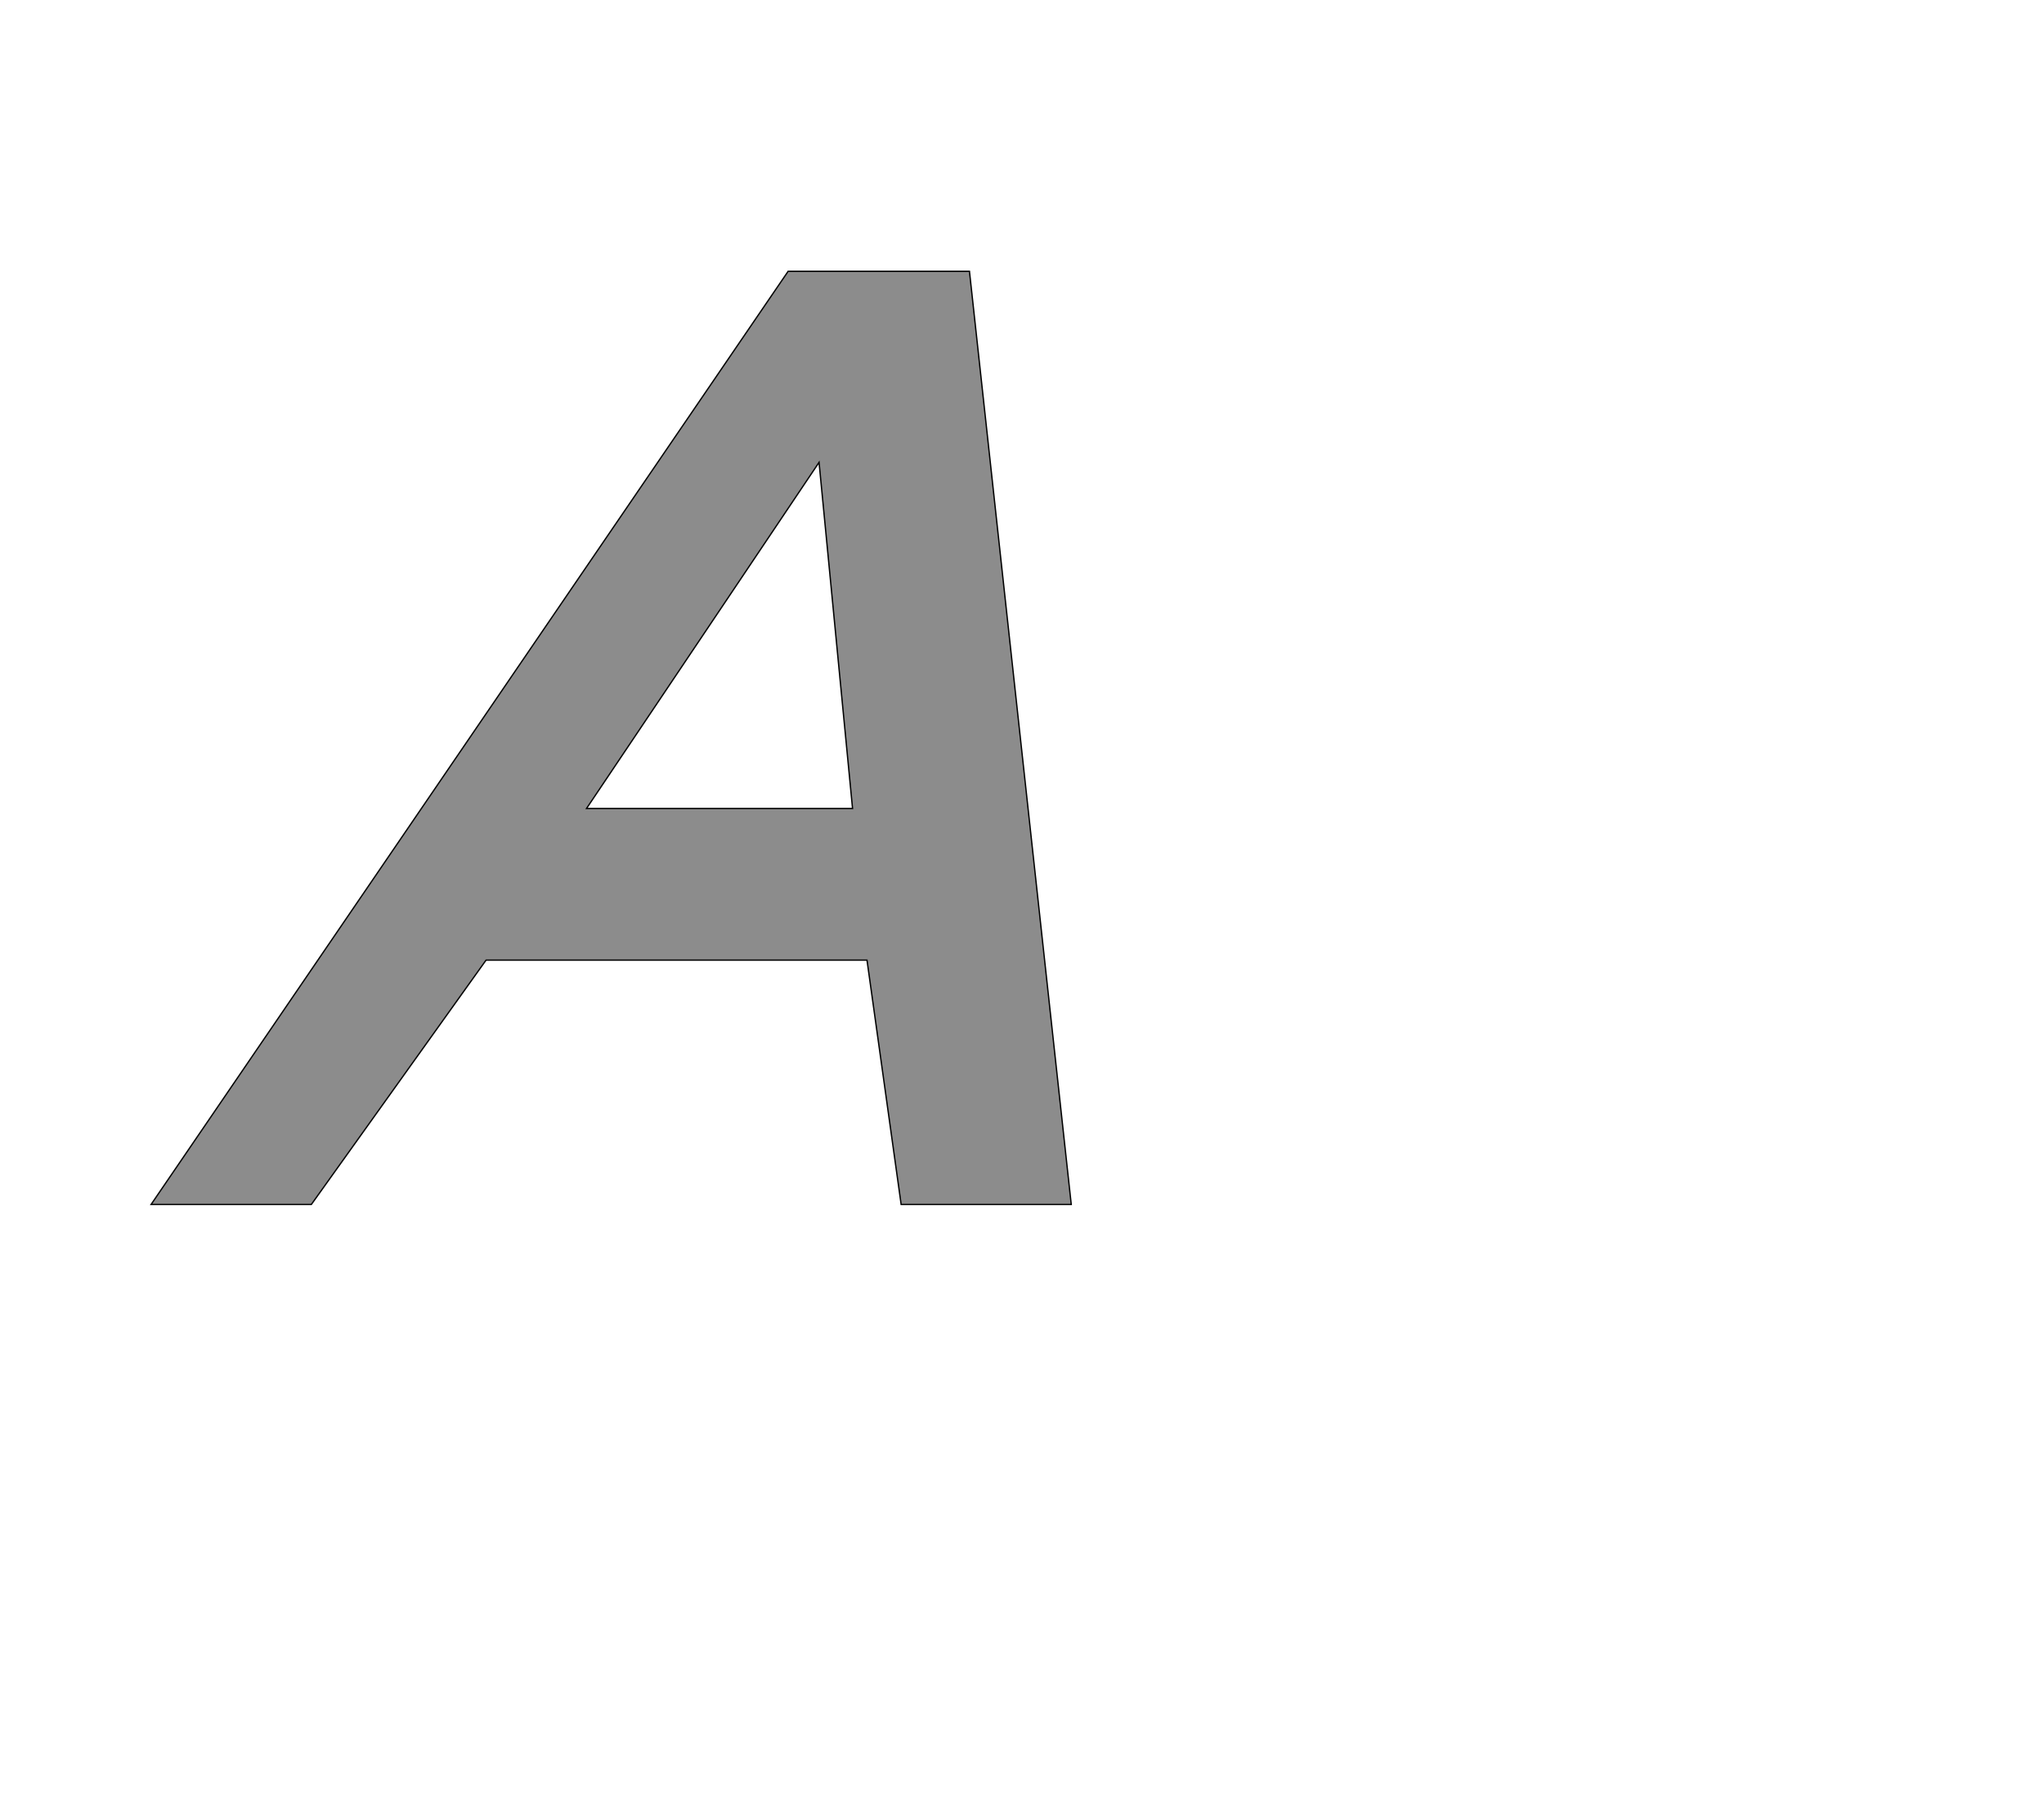 <!--
BEGIN METADATA

BBOX_X_MIN 130
BBOX_Y_MIN 0
BBOX_X_MAX 1531
BBOX_Y_MAX 1421
WIDTH 1401
HEIGHT 1421
H_BEARING_X 130
H_BEARING_Y 1421
H_ADVANCE 1547
V_BEARING_X -643
V_BEARING_Y 313
V_ADVANCE 2048
ORIGIN_X 0
ORIGIN_Y 0

END METADATA
-->

<svg width='3112px' height='2742px' xmlns='http://www.w3.org/2000/svg' version='1.1'>

 <!-- make sure glyph is visible within svg window -->
 <g fill-rule='nonzero'  transform='translate(100 1834)'>

  <!-- draw actual outline using lines and Bezier curves-->
  <path fill='black' stroke='black' fill-opacity='0.45'  stroke-width='2'  d='
 M 1100,-1421
 L 1376,-1421
 L 1531,0
 L 1272,0
 L 1220,-372
 L 640,-372
 L 374,0
 L 130,0
 L 1100,-1421
 Z

 M 1198,-603
 L 1147,-1130
 L 793,-603
 L 1198,-603
 Z

  '/>
 </g>
</svg>
